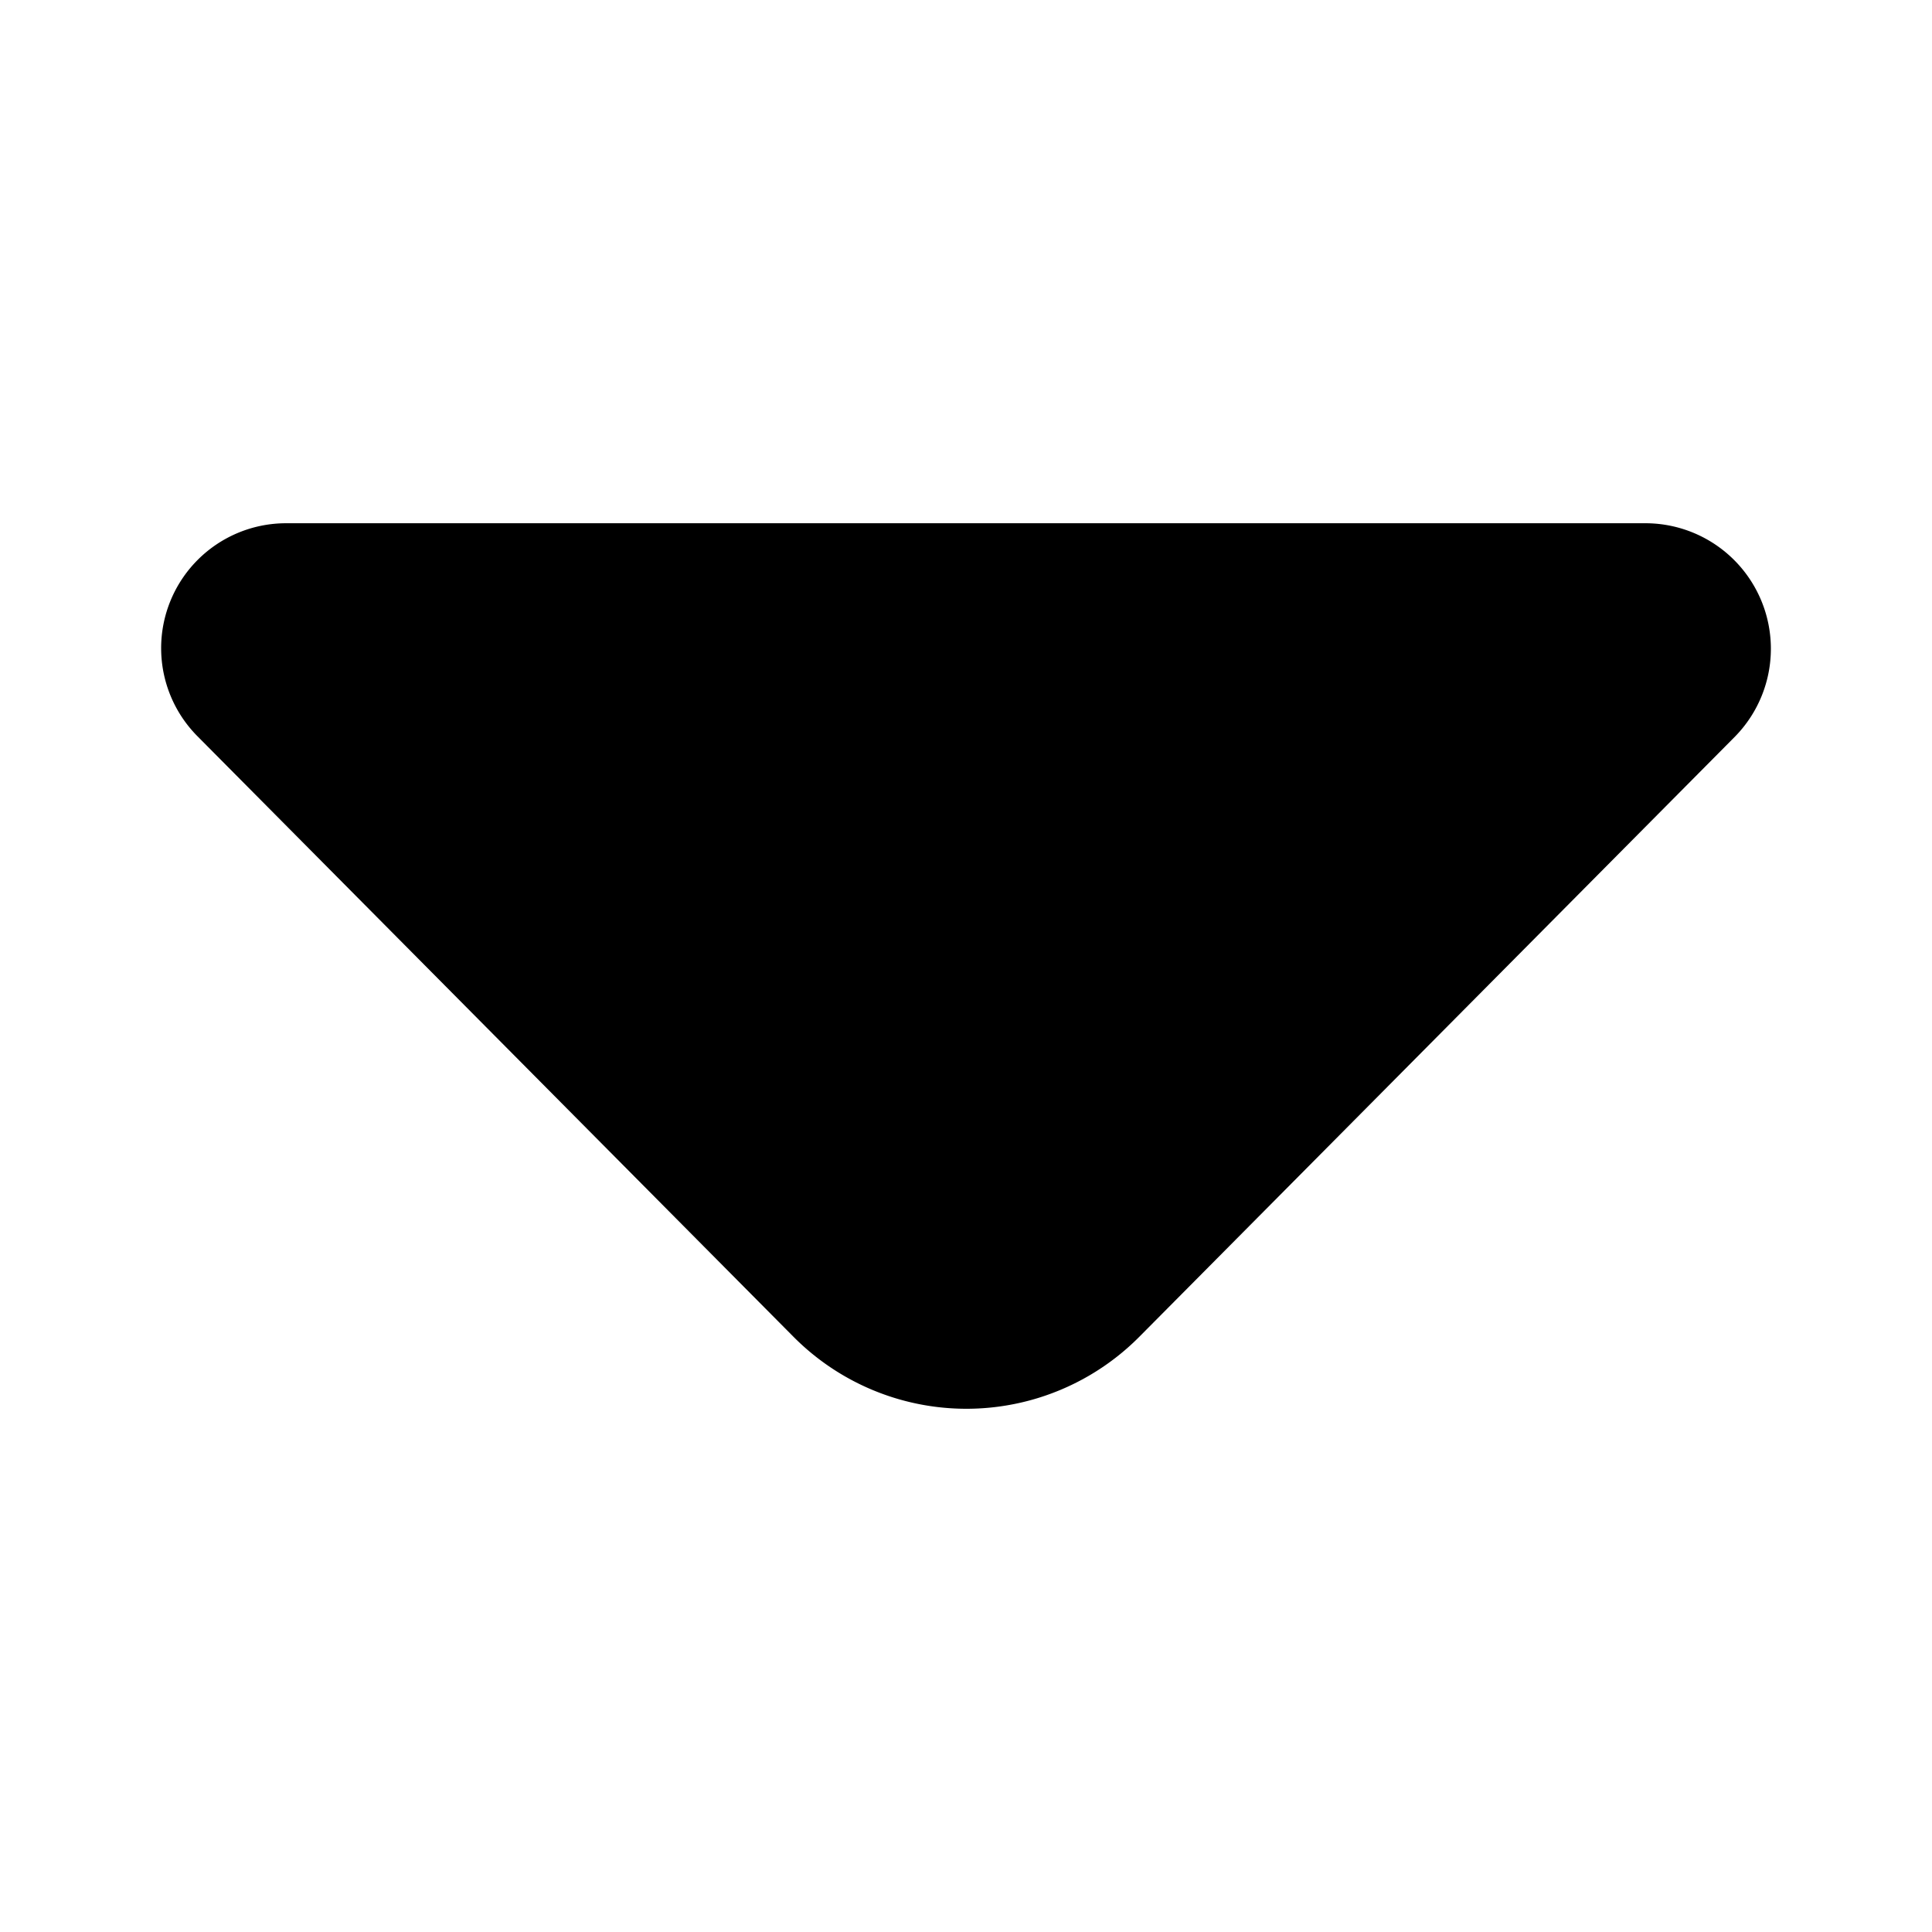 <svg id="arrowdown-icon" xmlns="http://www.w3.org/2000/svg" width="24" height="24" viewBox="0 0 24 24">
  <path id="arrowdown" d="M23.455,8.18H6.541a1.552,1.552,0,0,0-1.086,2.648l7.4,7.456a3.027,3.027,0,0,0,4.3,0l2.814-2.835,4.585-4.62A1.559,1.559,0,0,0,23.455,8.18Z" transform="translate(-3 -1.68)"/>
  <rect id="frame" width="24" height="24" fill="none"/>
</svg>
